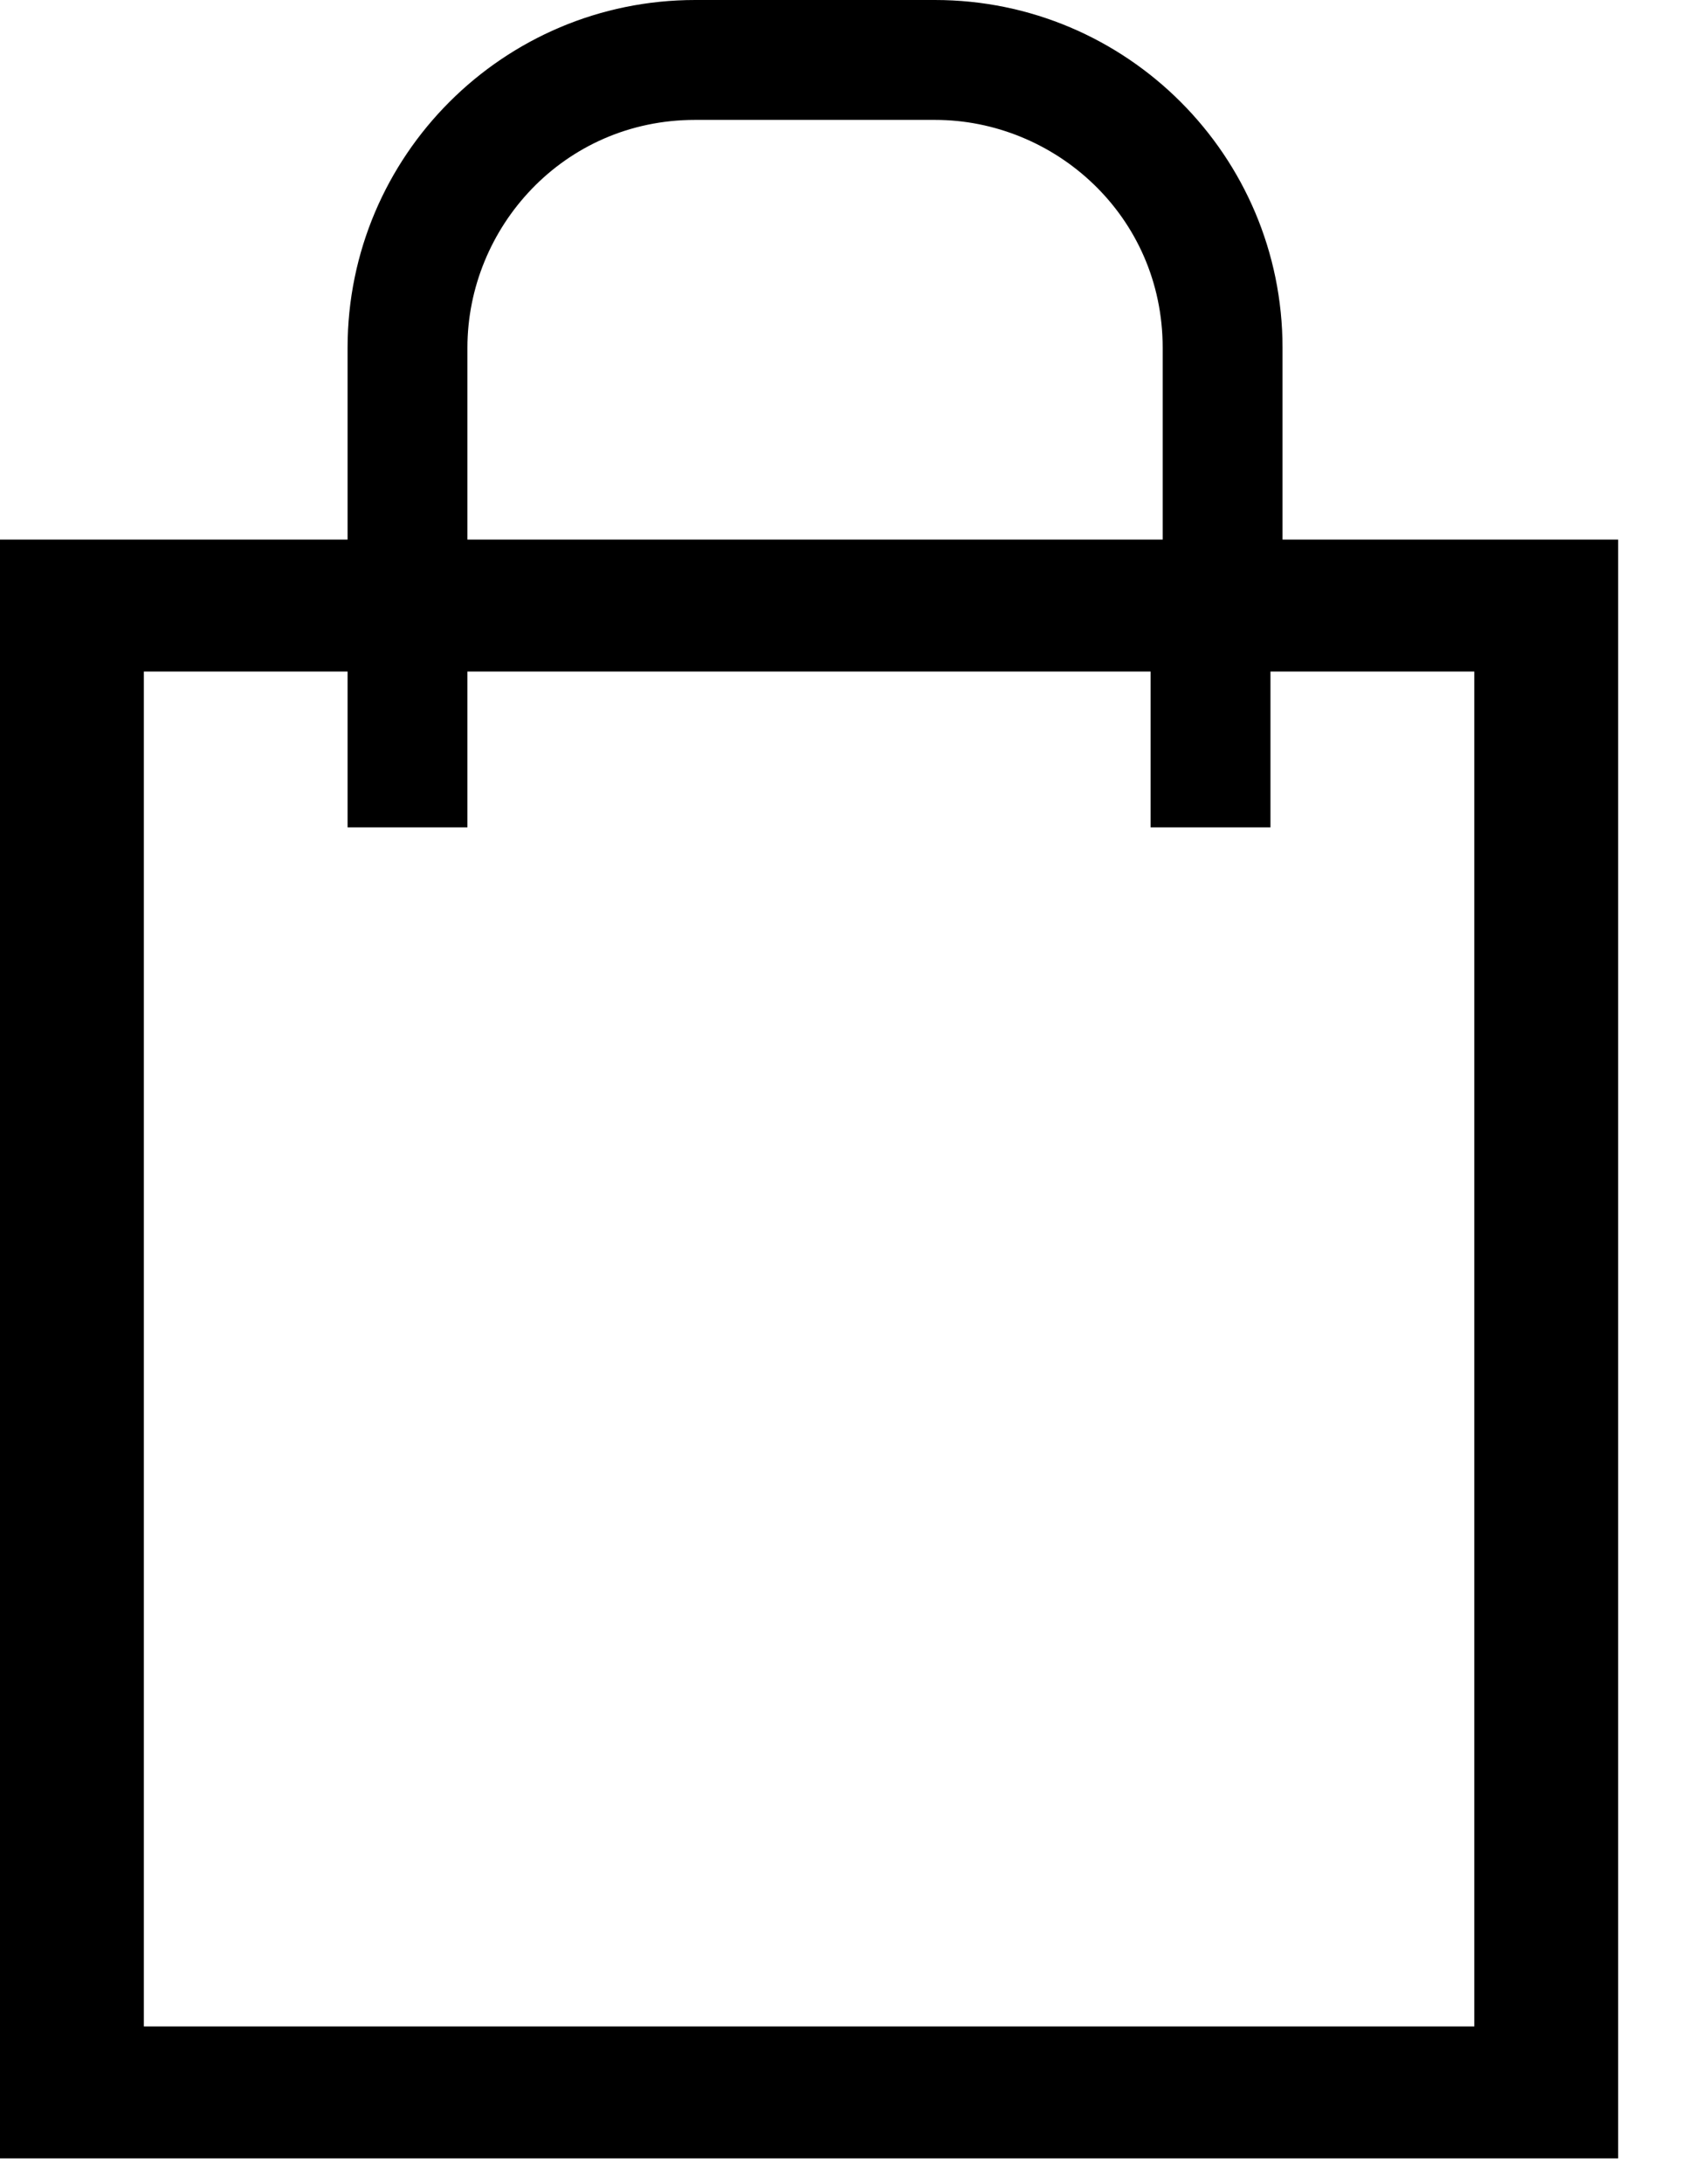 <svg width="18" height="23" viewBox="0 0 18 23" fill="none" xmlns="http://www.w3.org/2000/svg">
<path fill-rule="evenodd" clip-rule="evenodd" d="M13.516 5.684V3.663C13.516 1.642 11.874 0 9.853 0H7.326C5.305 0 3.663 1.642 3.663 3.663V5.684H0V22.737H17.053V5.684H13.516ZM4.926 3.663C4.926 2.4 5.937 1.263 7.326 1.263H9.853C11.116 1.263 12.253 2.274 12.253 3.663V5.684H4.926V3.663ZM1.516 21.347H15.537V7.074H13.389V8.716H12.126V7.074H4.926V8.716H3.663V7.074H1.516V21.347Z" fill="black"/>
</svg>

